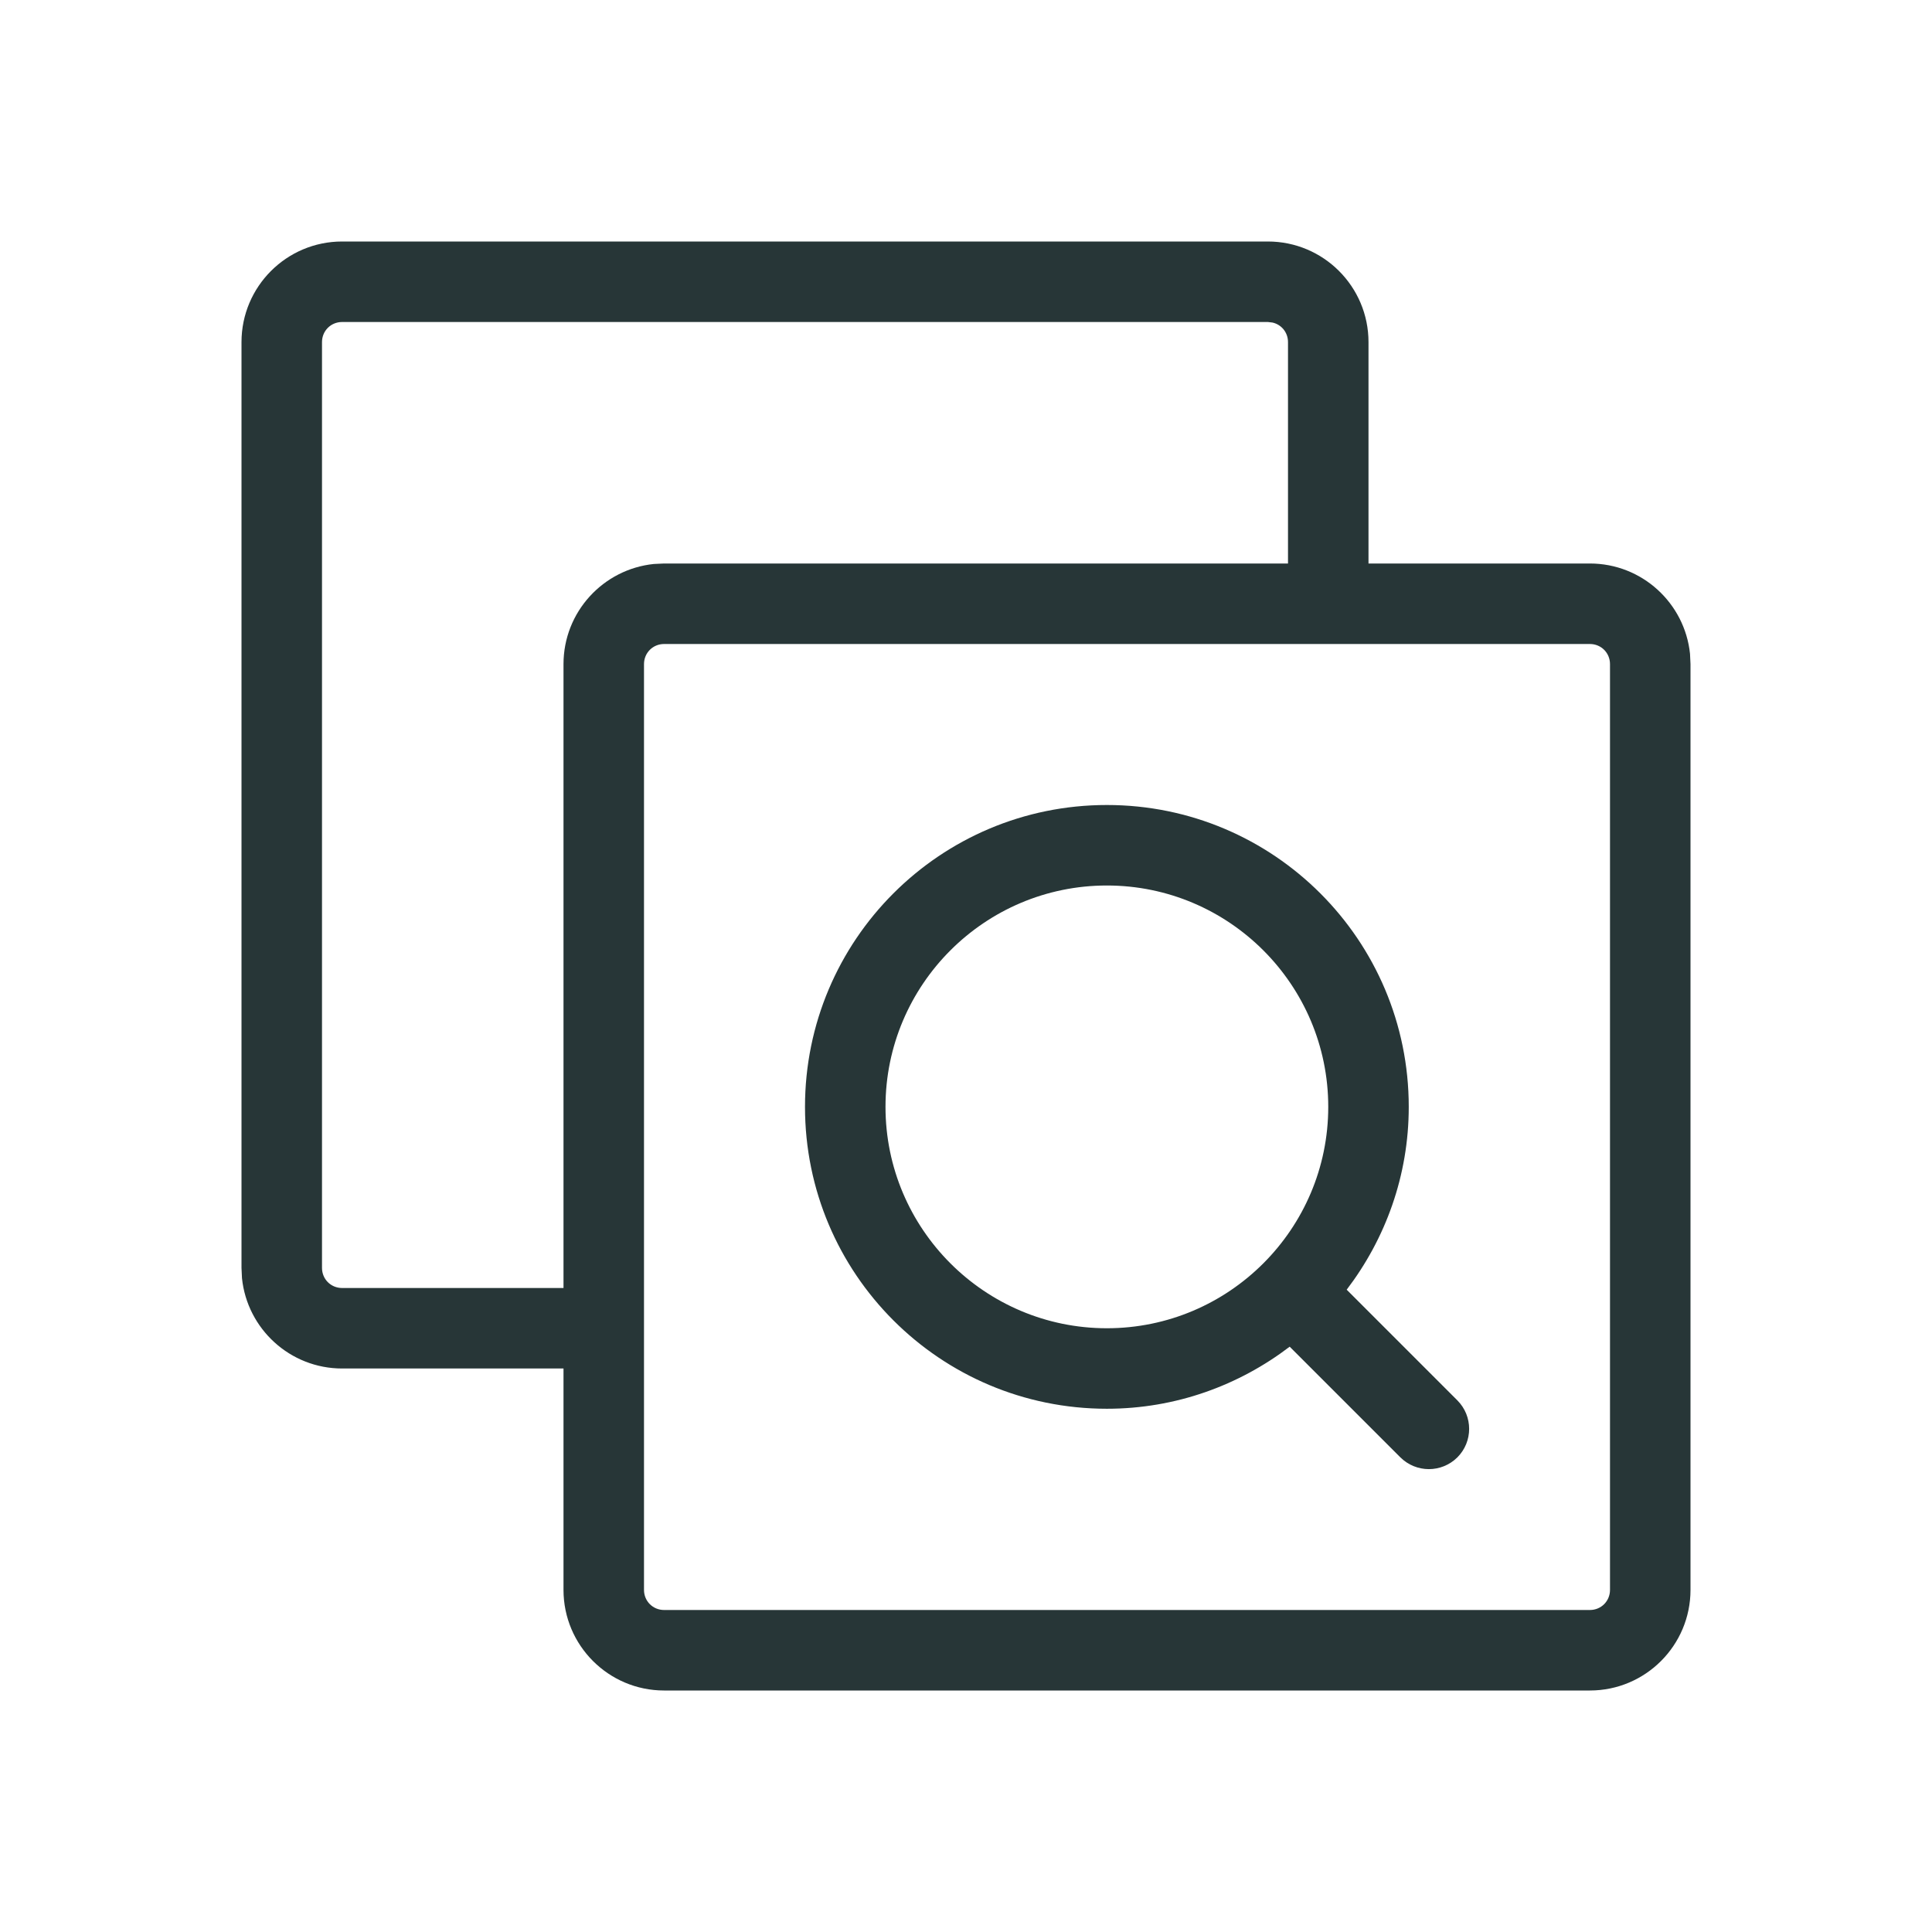 <?xml version="1.0" encoding="UTF-8"?>
<svg width="24px" height="24px" viewBox="0 0 24 24" version="1.1" xmlns="http://www.w3.org/2000/svg" xmlns:xlink="http://www.w3.org/1999/xlink">
    <title>Icons/Large Set/Object Detail Audit Report Thin Version</title>
    <g id="Icons/Large-Set/Object-Detail-Audit-Report-Thin-Version" stroke="none" stroke-width="1" fill="none" fill-rule="evenodd">
        <path d="M15.75,3 C16.44,3 17,3.56 17,4.25 L17,4.25 L17,7 L19.75,7 C20.397,7 20.929,7.492 20.994,8.122 L21,8.25 L21,19.75 C21,20.44 20.44,21 19.75,21 L19.75,21 L8.25,21 C7.56,21 7,20.44 7,19.75 L7,19.75 L7,17 L4.25,17 C3.603,17 3.071,16.508 3.006,15.878 L3,15.75 L3,4.25 C3,3.56 3.56,3 4.25,3 L4.25,3 Z M8,19.75 C8,19.89 8.11,20 8.25,20 L8.25,20 L19.75,20 C19.89,20 20,19.89 20,19.75 L20,19.75 L20,8.25 C20,8.11 19.89,8 19.75,8 L19.75,8 L8.25,8 C8.11,8 8,8.11 8,8.25 L8,8.25 Z M13.75,10 C15.822,10 17.5,11.678 17.5,13.75 C17.5,14.605 17.21,15.39 16.729,16.021 L16.729,16.021 L18.104,17.396 C18.299,17.592 18.299,17.908 18.104,18.104 C18.006,18.201 17.878,18.25 17.75,18.25 C17.622,18.25 17.494,18.201 17.396,18.104 L17.396,18.104 L16.021,16.729 C15.39,17.21 14.605,17.5 13.75,17.5 C11.678,17.5 10,15.822 10,13.75 C10,11.678 11.678,10 13.75,10 Z M13.75,11 C12.233,11 11,12.233 11,13.75 C11,15.266 12.233,16.5 13.75,16.5 C15.267,16.5 16.5,15.266 16.5,13.75 C16.5,12.233 15.267,11 13.75,11 Z M15.808,4.007 L15.75,4 L4.25,4 C4.11,4 4,4.11 4,4.25 L4,4.25 L4,15.75 C4,15.89 4.11,16 4.25,16 L4.25,16 L7,16 L7,8.25 C7,7.603 7.492,7.071 8.122,7.006 L8.25,7 L16,7 L16,4.25 C16,4.13 15.919,4.032 15.808,4.007 Z" id="Combined-Shape" fill="#273637"></path>
    </g>
</svg>
